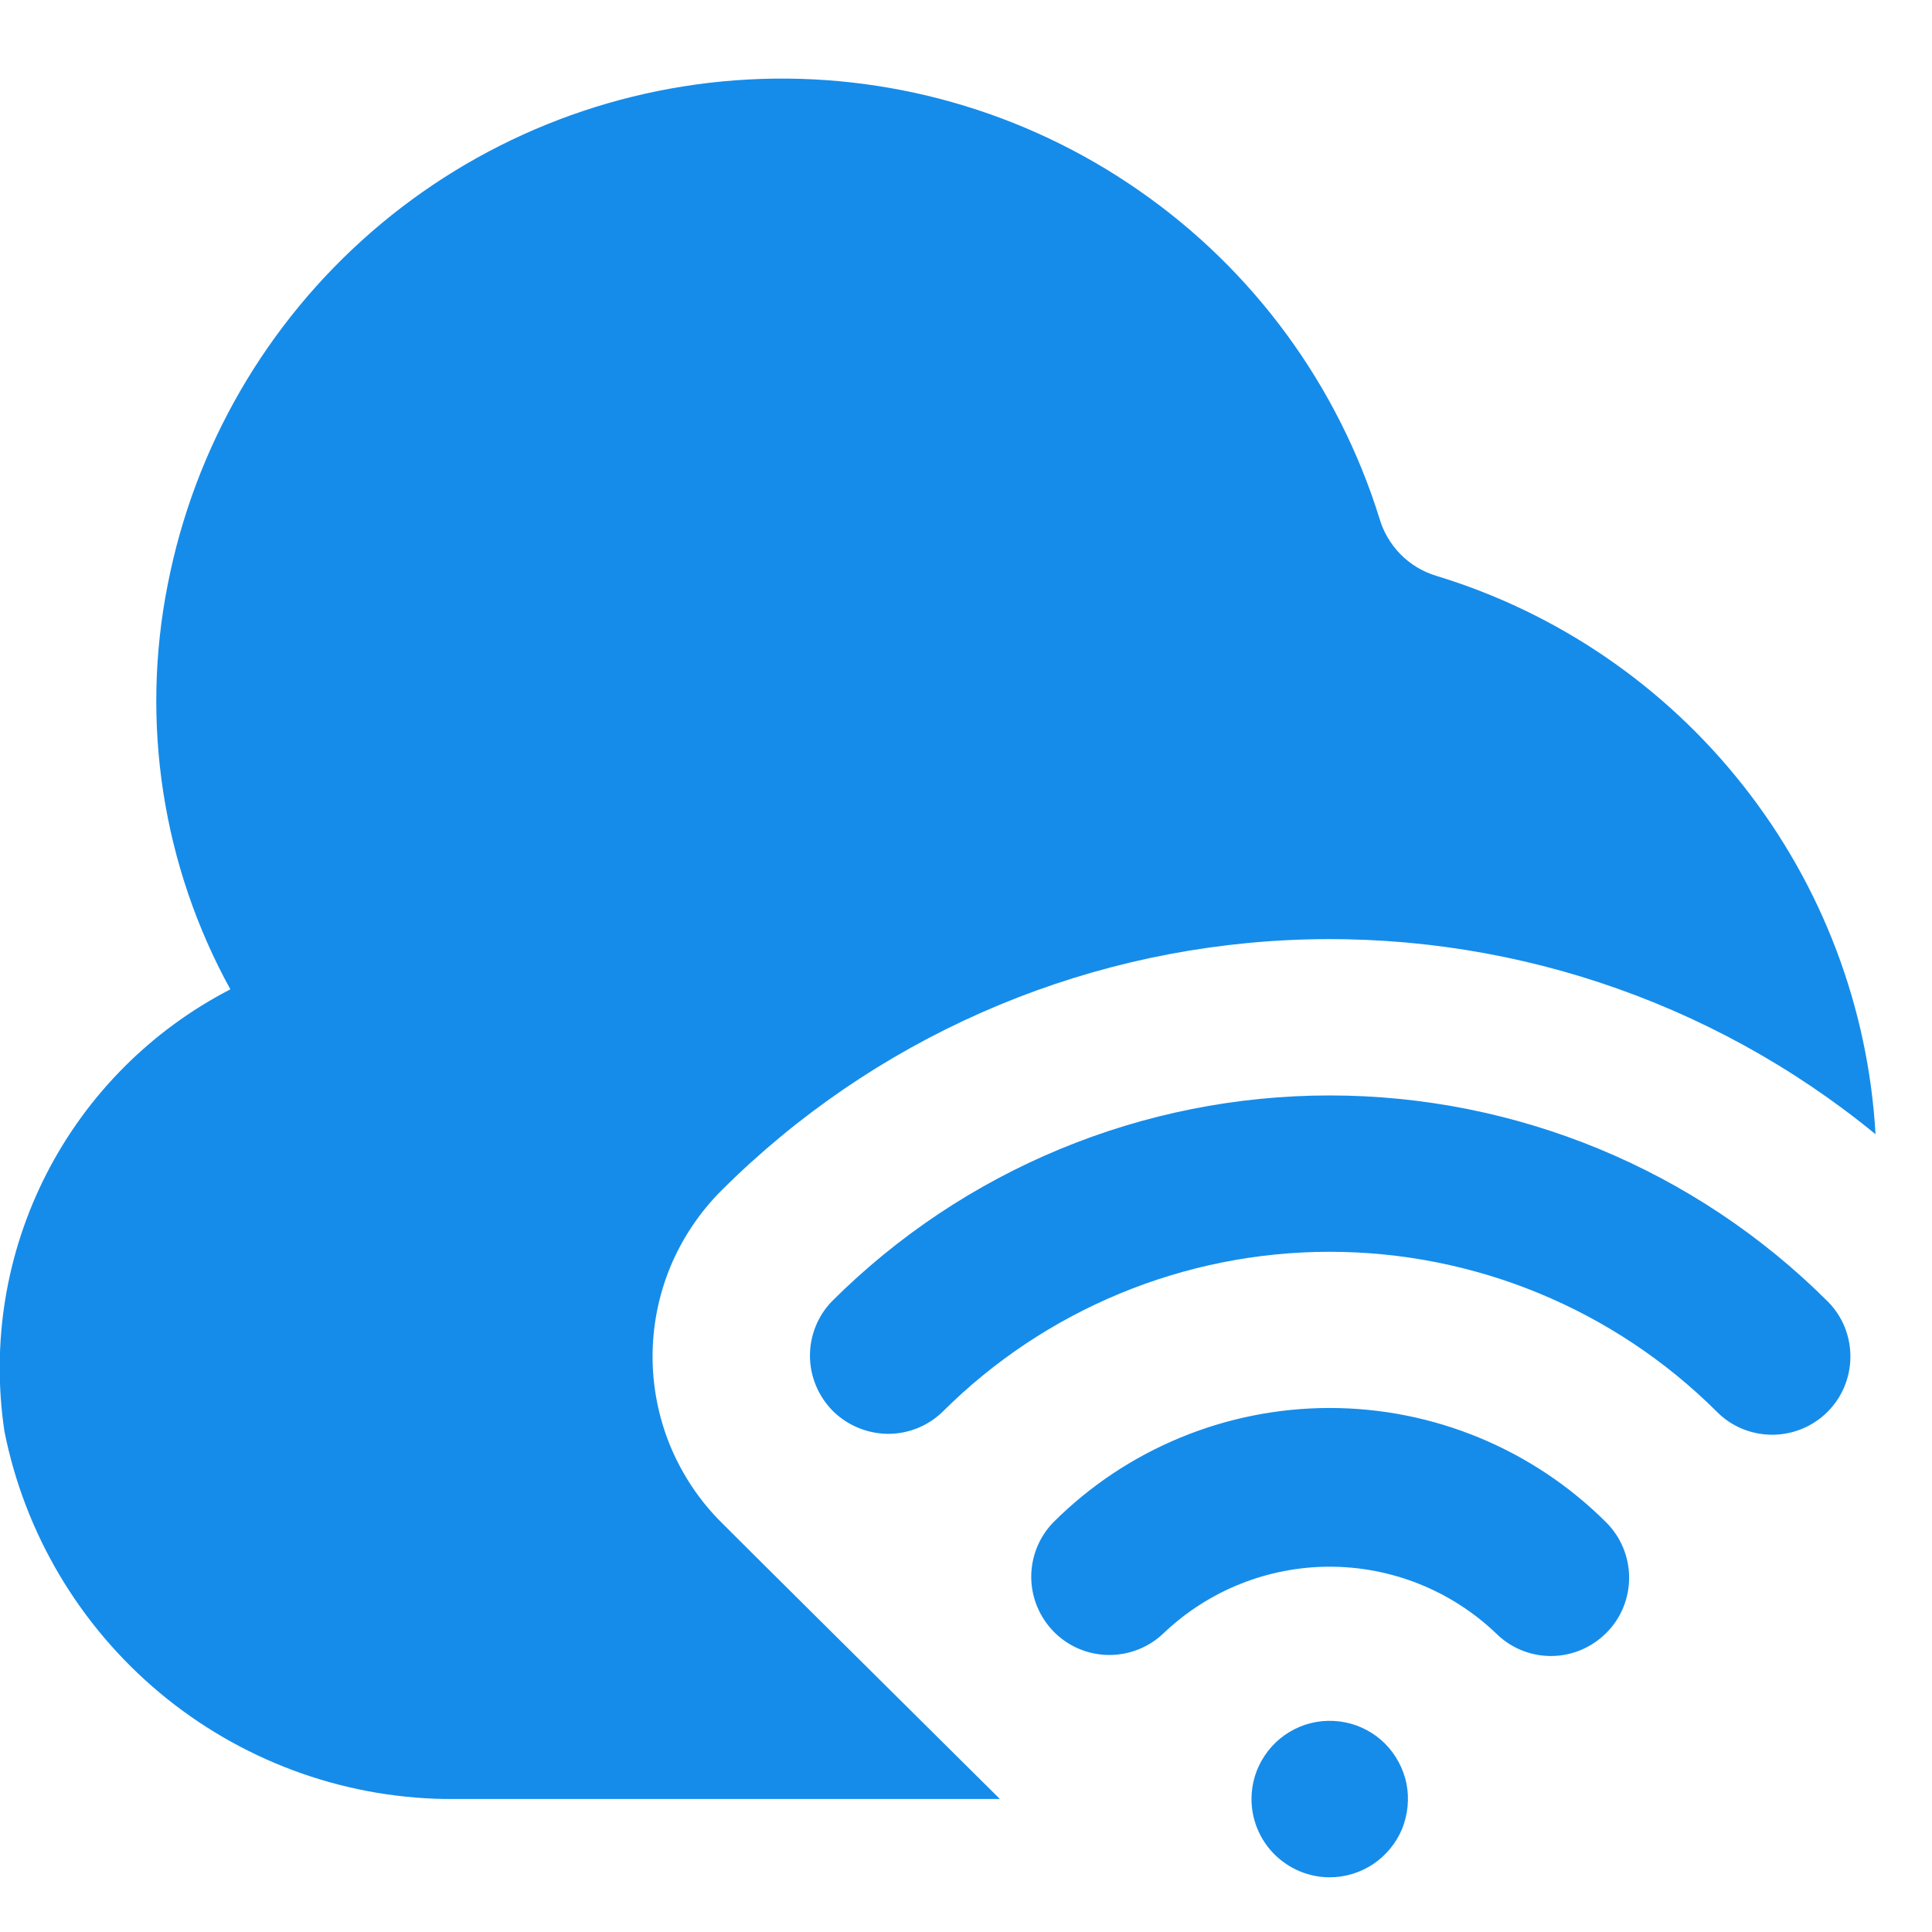 <svg width="13" height="13" viewBox="0 0 13 13" fill="none" xmlns="http://www.w3.org/2000/svg">
<g clip-path="url(#clip0_407_7158)">
<path d="M8.421 12.105C8.421 12.001 8.452 11.899 8.51 11.813C8.568 11.726 8.65 11.659 8.746 11.619C8.842 11.579 8.948 11.569 9.05 11.589C9.152 11.609 9.246 11.659 9.32 11.733C9.393 11.807 9.443 11.9 9.464 12.002C9.484 12.105 9.473 12.21 9.434 12.307C9.394 12.403 9.326 12.485 9.24 12.543C9.153 12.601 9.051 12.632 8.947 12.632C8.808 12.632 8.674 12.576 8.575 12.477C8.477 12.379 8.421 12.245 8.421 12.105ZM10.808 10.988C10.907 10.89 10.962 10.756 10.962 10.616C10.962 10.477 10.907 10.343 10.808 10.244C10.314 9.751 9.645 9.474 8.947 9.474C8.25 9.474 7.58 9.751 7.087 10.244C6.991 10.343 6.938 10.476 6.939 10.614C6.94 10.752 6.996 10.884 7.093 10.982C7.191 11.08 7.323 11.135 7.461 11.136C7.599 11.137 7.732 11.084 7.831 10.988C8.132 10.702 8.532 10.542 8.947 10.542C9.363 10.542 9.763 10.702 10.064 10.988C10.162 11.087 10.296 11.143 10.436 11.143C10.575 11.143 10.709 11.087 10.808 10.988ZM12.297 9.5C12.396 9.401 12.451 9.267 12.451 9.128C12.451 8.988 12.396 8.854 12.297 8.756C11.408 7.869 10.203 7.371 8.947 7.371C7.691 7.371 6.487 7.869 5.598 8.756C5.502 8.855 5.449 8.988 5.45 9.126C5.451 9.264 5.507 9.396 5.604 9.494C5.702 9.591 5.834 9.646 5.972 9.648C6.11 9.649 6.243 9.596 6.342 9.5C7.034 8.81 7.971 8.423 8.947 8.423C9.924 8.423 10.861 8.81 11.553 9.5C11.651 9.599 11.785 9.654 11.925 9.654C12.064 9.654 12.198 9.599 12.297 9.5V9.5ZM4.854 10.244C4.707 10.098 4.591 9.923 4.511 9.732C4.432 9.54 4.391 9.335 4.391 9.128C4.391 8.92 4.432 8.715 4.511 8.523C4.591 8.332 4.707 8.158 4.854 8.011C5.871 6.996 7.229 6.396 8.664 6.326C10.099 6.256 11.509 6.721 12.62 7.632C12.571 6.778 12.261 5.96 11.731 5.288C11.202 4.616 10.48 4.122 9.662 3.874C9.571 3.846 9.489 3.796 9.423 3.729C9.357 3.661 9.308 3.579 9.282 3.488V3.488C9.003 2.593 8.434 1.816 7.664 1.282C6.895 0.747 5.969 0.484 5.033 0.535C4.097 0.586 3.205 0.947 2.498 1.562C1.79 2.178 1.309 3.011 1.129 3.931C0.944 4.861 1.093 5.826 1.55 6.657C1.018 6.932 0.585 7.366 0.312 7.9C0.039 8.434 -0.059 9.039 0.03 9.632C0.167 10.32 0.536 10.94 1.074 11.39C1.613 11.84 2.289 12.093 2.991 12.105H6.728C5.851 11.235 4.993 10.384 4.854 10.244Z" fill="#158CEA"/>
</g>
<defs>
<clipPath id="clip0_407_7158">
<rect width="12.632" height="12.632" fill="white"/>
</clipPath>
</defs>
</svg>
